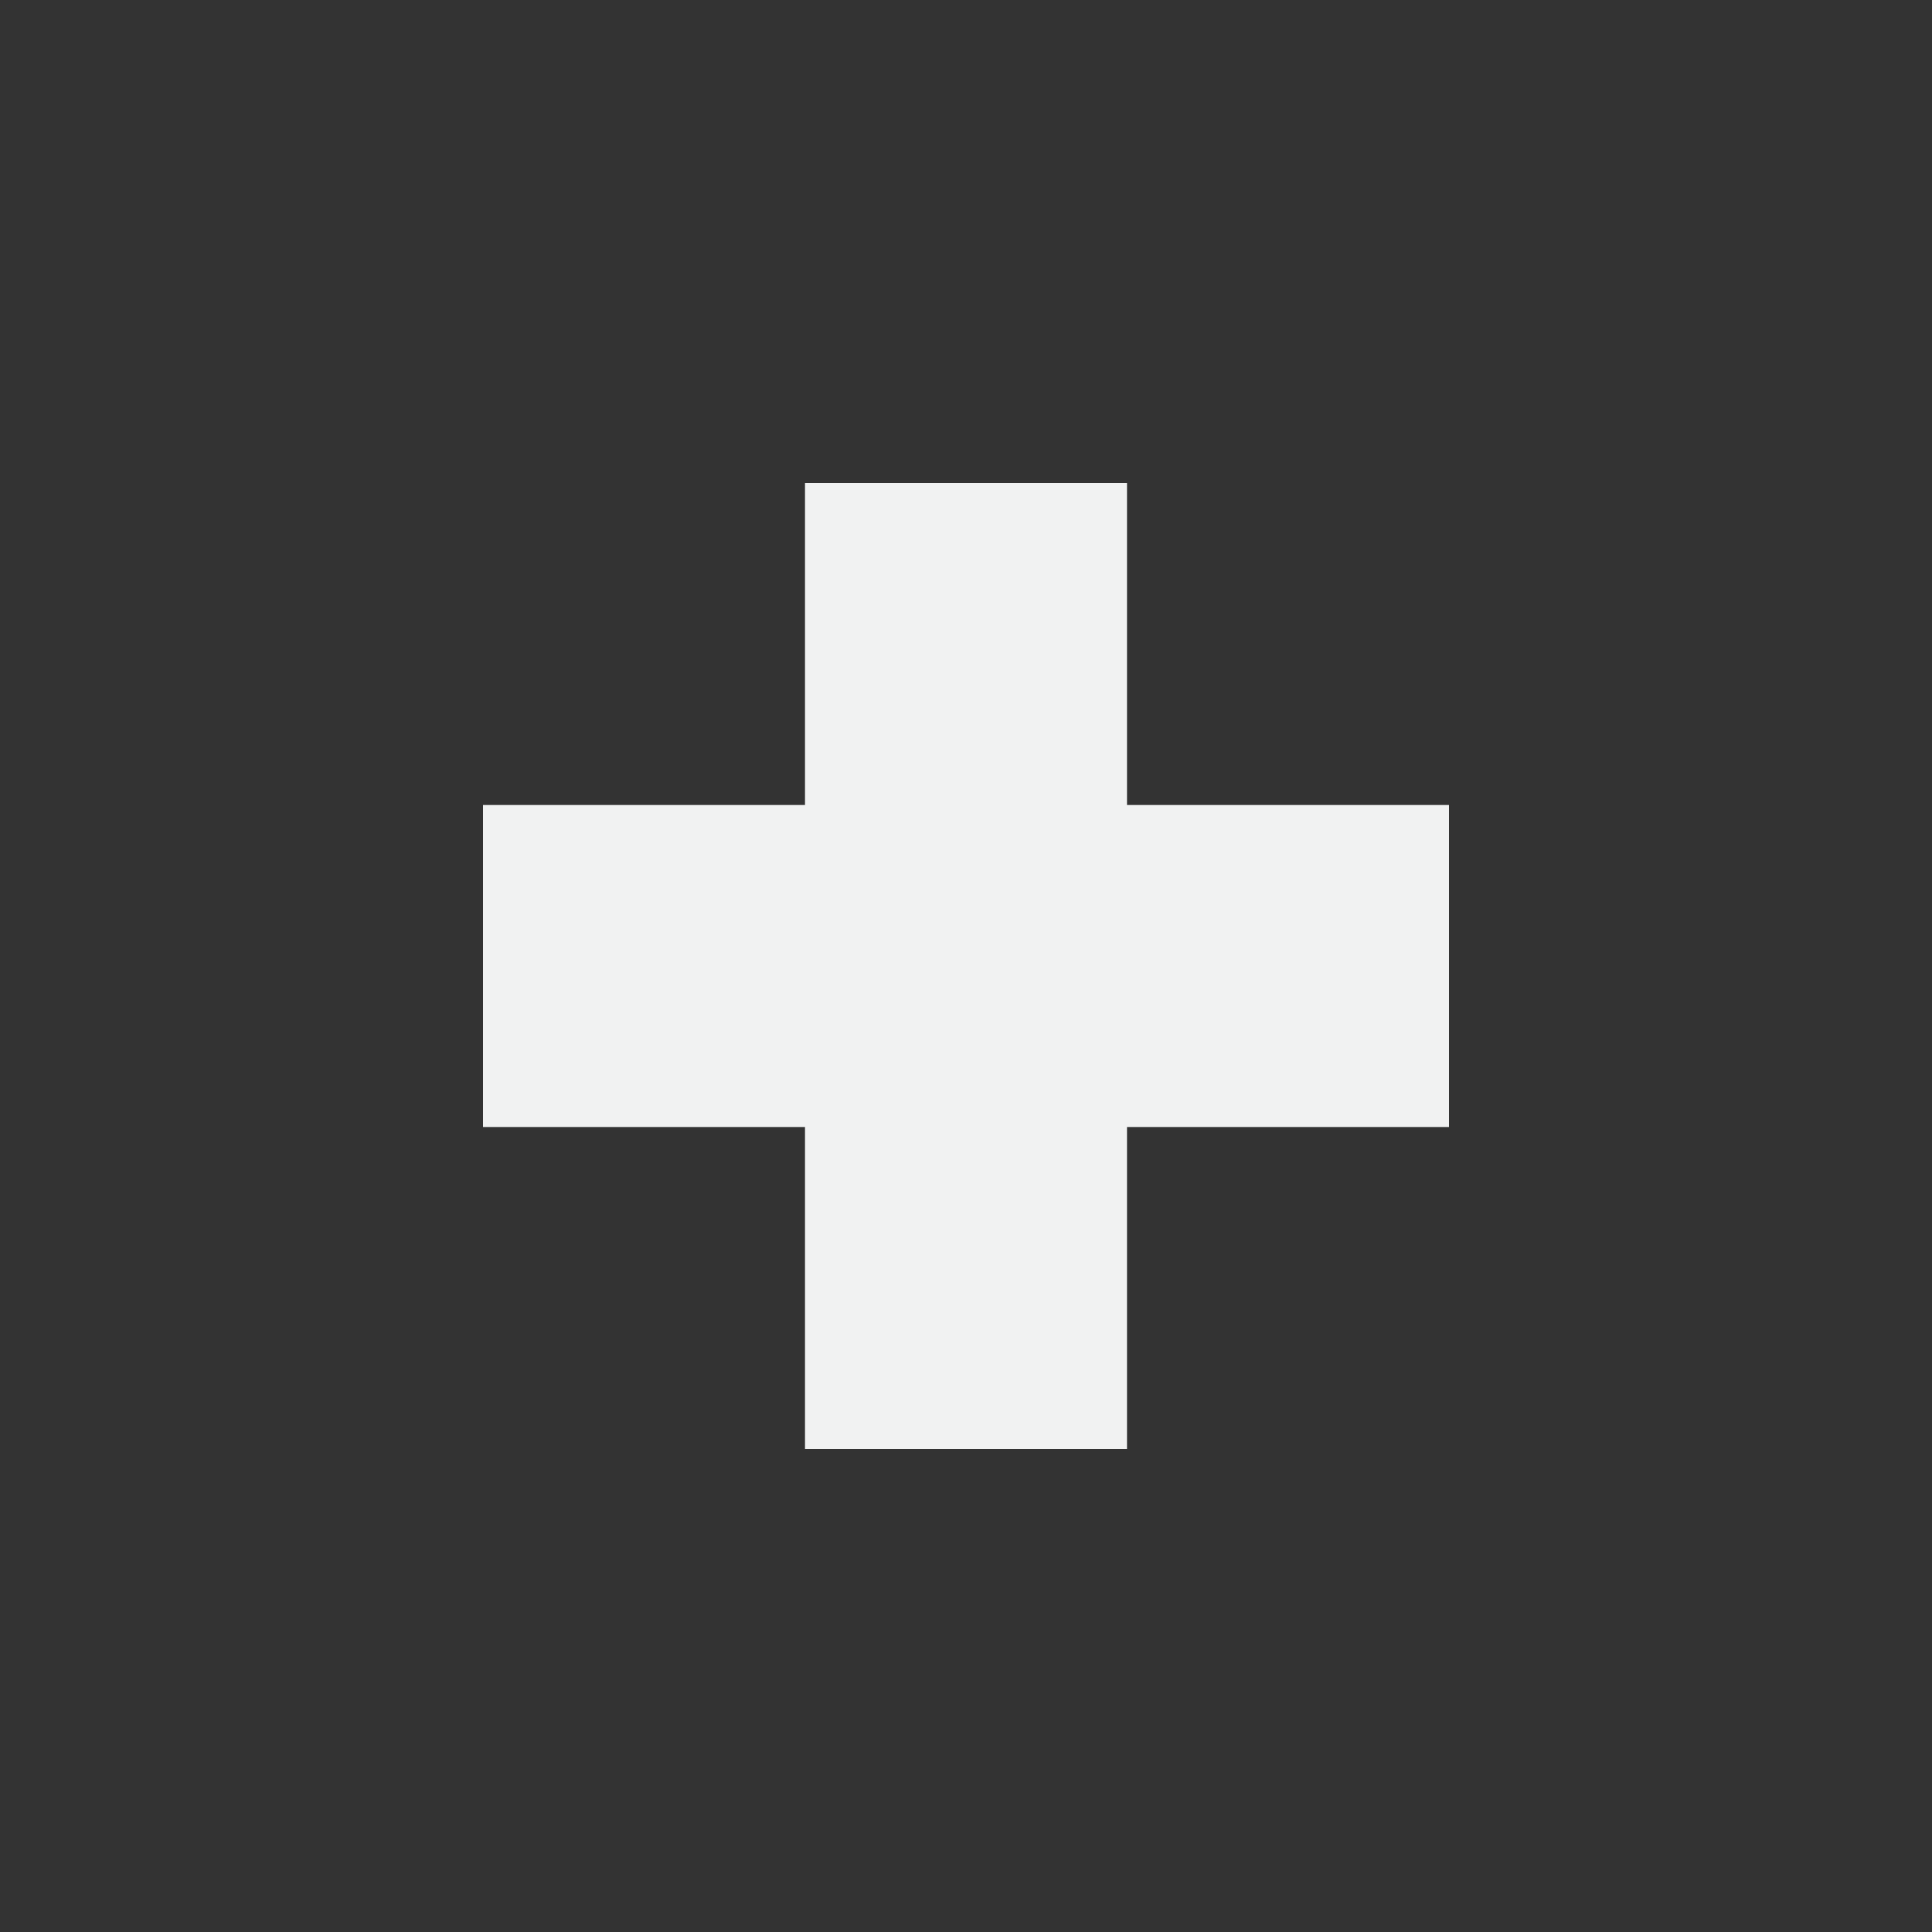 <?xml version="1.0" encoding="UTF-8"?>
<svg version="1.1" viewBox="-4 -4 24 24" width="48" height="48" xmlns="http://www.w3.org/2000/svg">
<rect x="-4" y="-4" width="24" height="24" fill="#333333" stroke="none"/>
<path d="m6 2h4v12h-4z" style="fill:#f1f2f2;stroke-width:.577"/>
<path d="m14 6v4h-12v-4z" style="fill:#f1f2f2;stroke-width:.577"/>
</svg>
